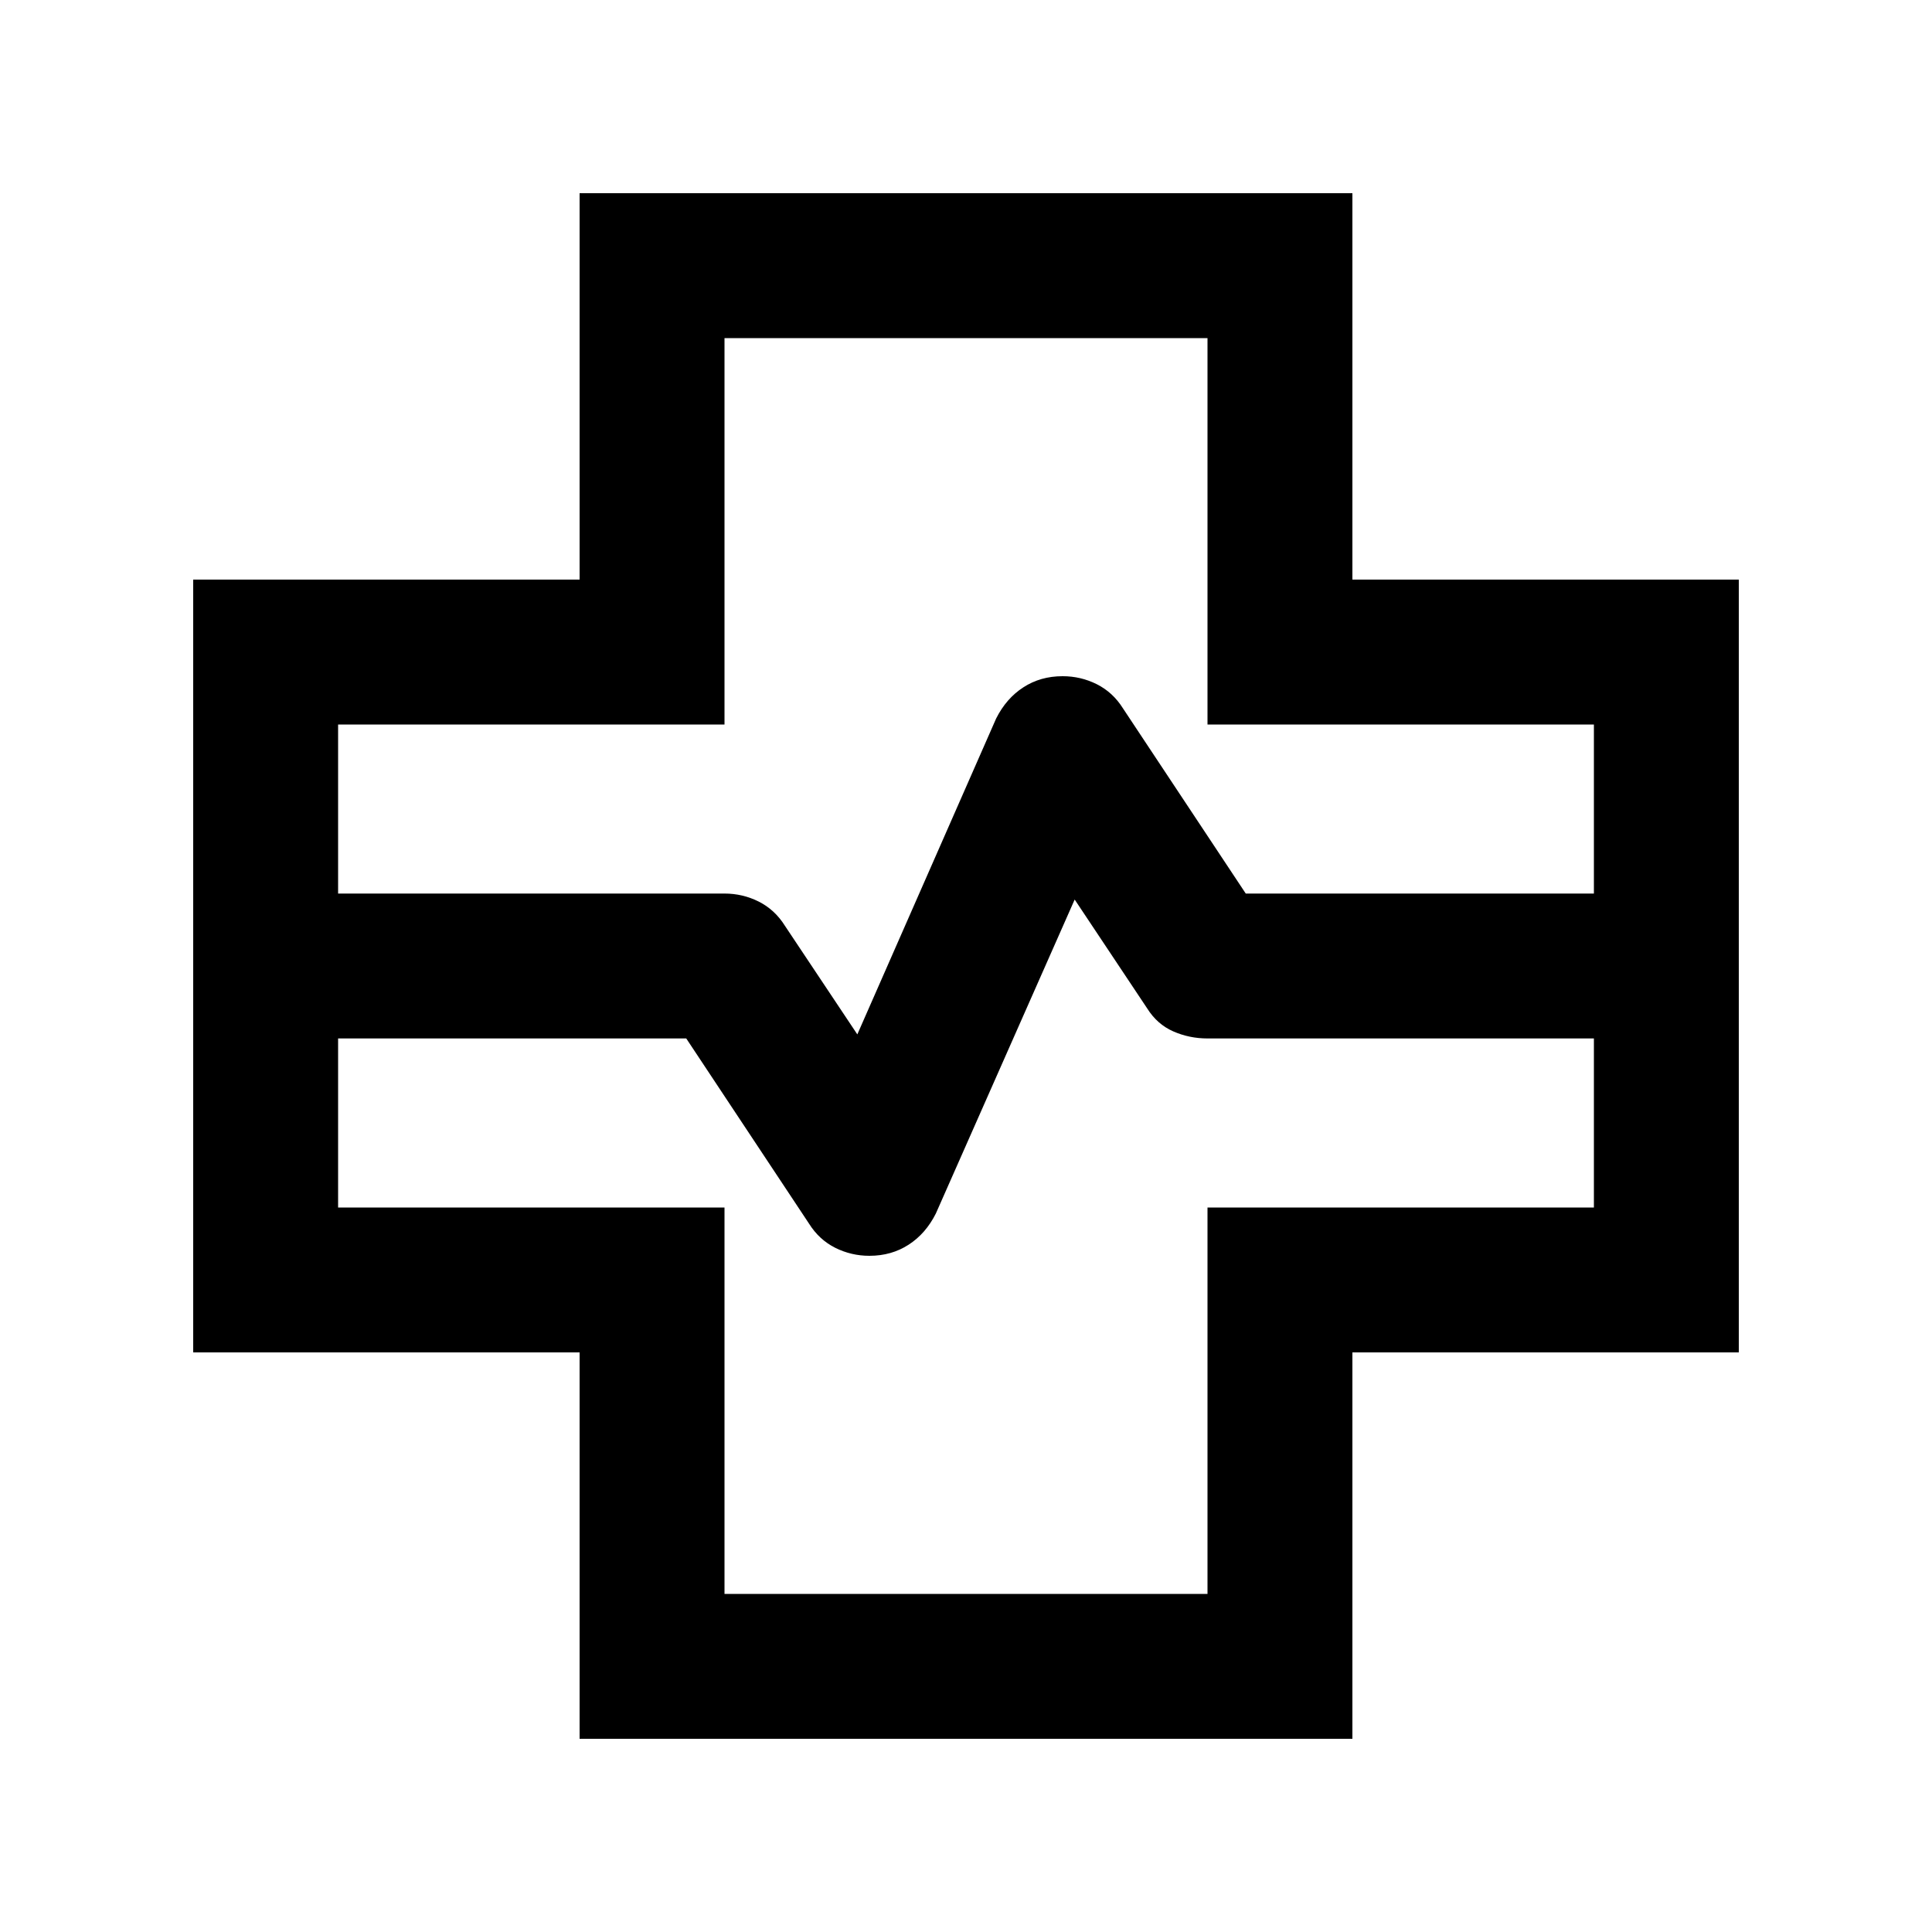 <svg xmlns="http://www.w3.org/2000/svg" height="20" width="20"><path d="M6 18v-4H2V6h4V2h8v4h4v8h-4v4ZM3.5 9.25h4q.188 0 .354.083.167.084.271.25l.75 1.125 1.437-3.27q.105-.209.282-.323Q10.771 7 11 7q.188 0 .354.083.167.084.271.25l1.271 1.917H16.5V7.5h-4v-4h-5v4h-4Zm4 7.25h5v-4h4v-1.75h-4q-.188 0-.354-.073-.167-.073-.271-.239l-.75-1.126-1.437 3.25q-.105.209-.282.323Q9.229 13 9 13q-.188 0-.354-.083-.167-.084-.271-.25L7.104 10.75H3.5v1.75h4ZM10 10Z"/></svg>